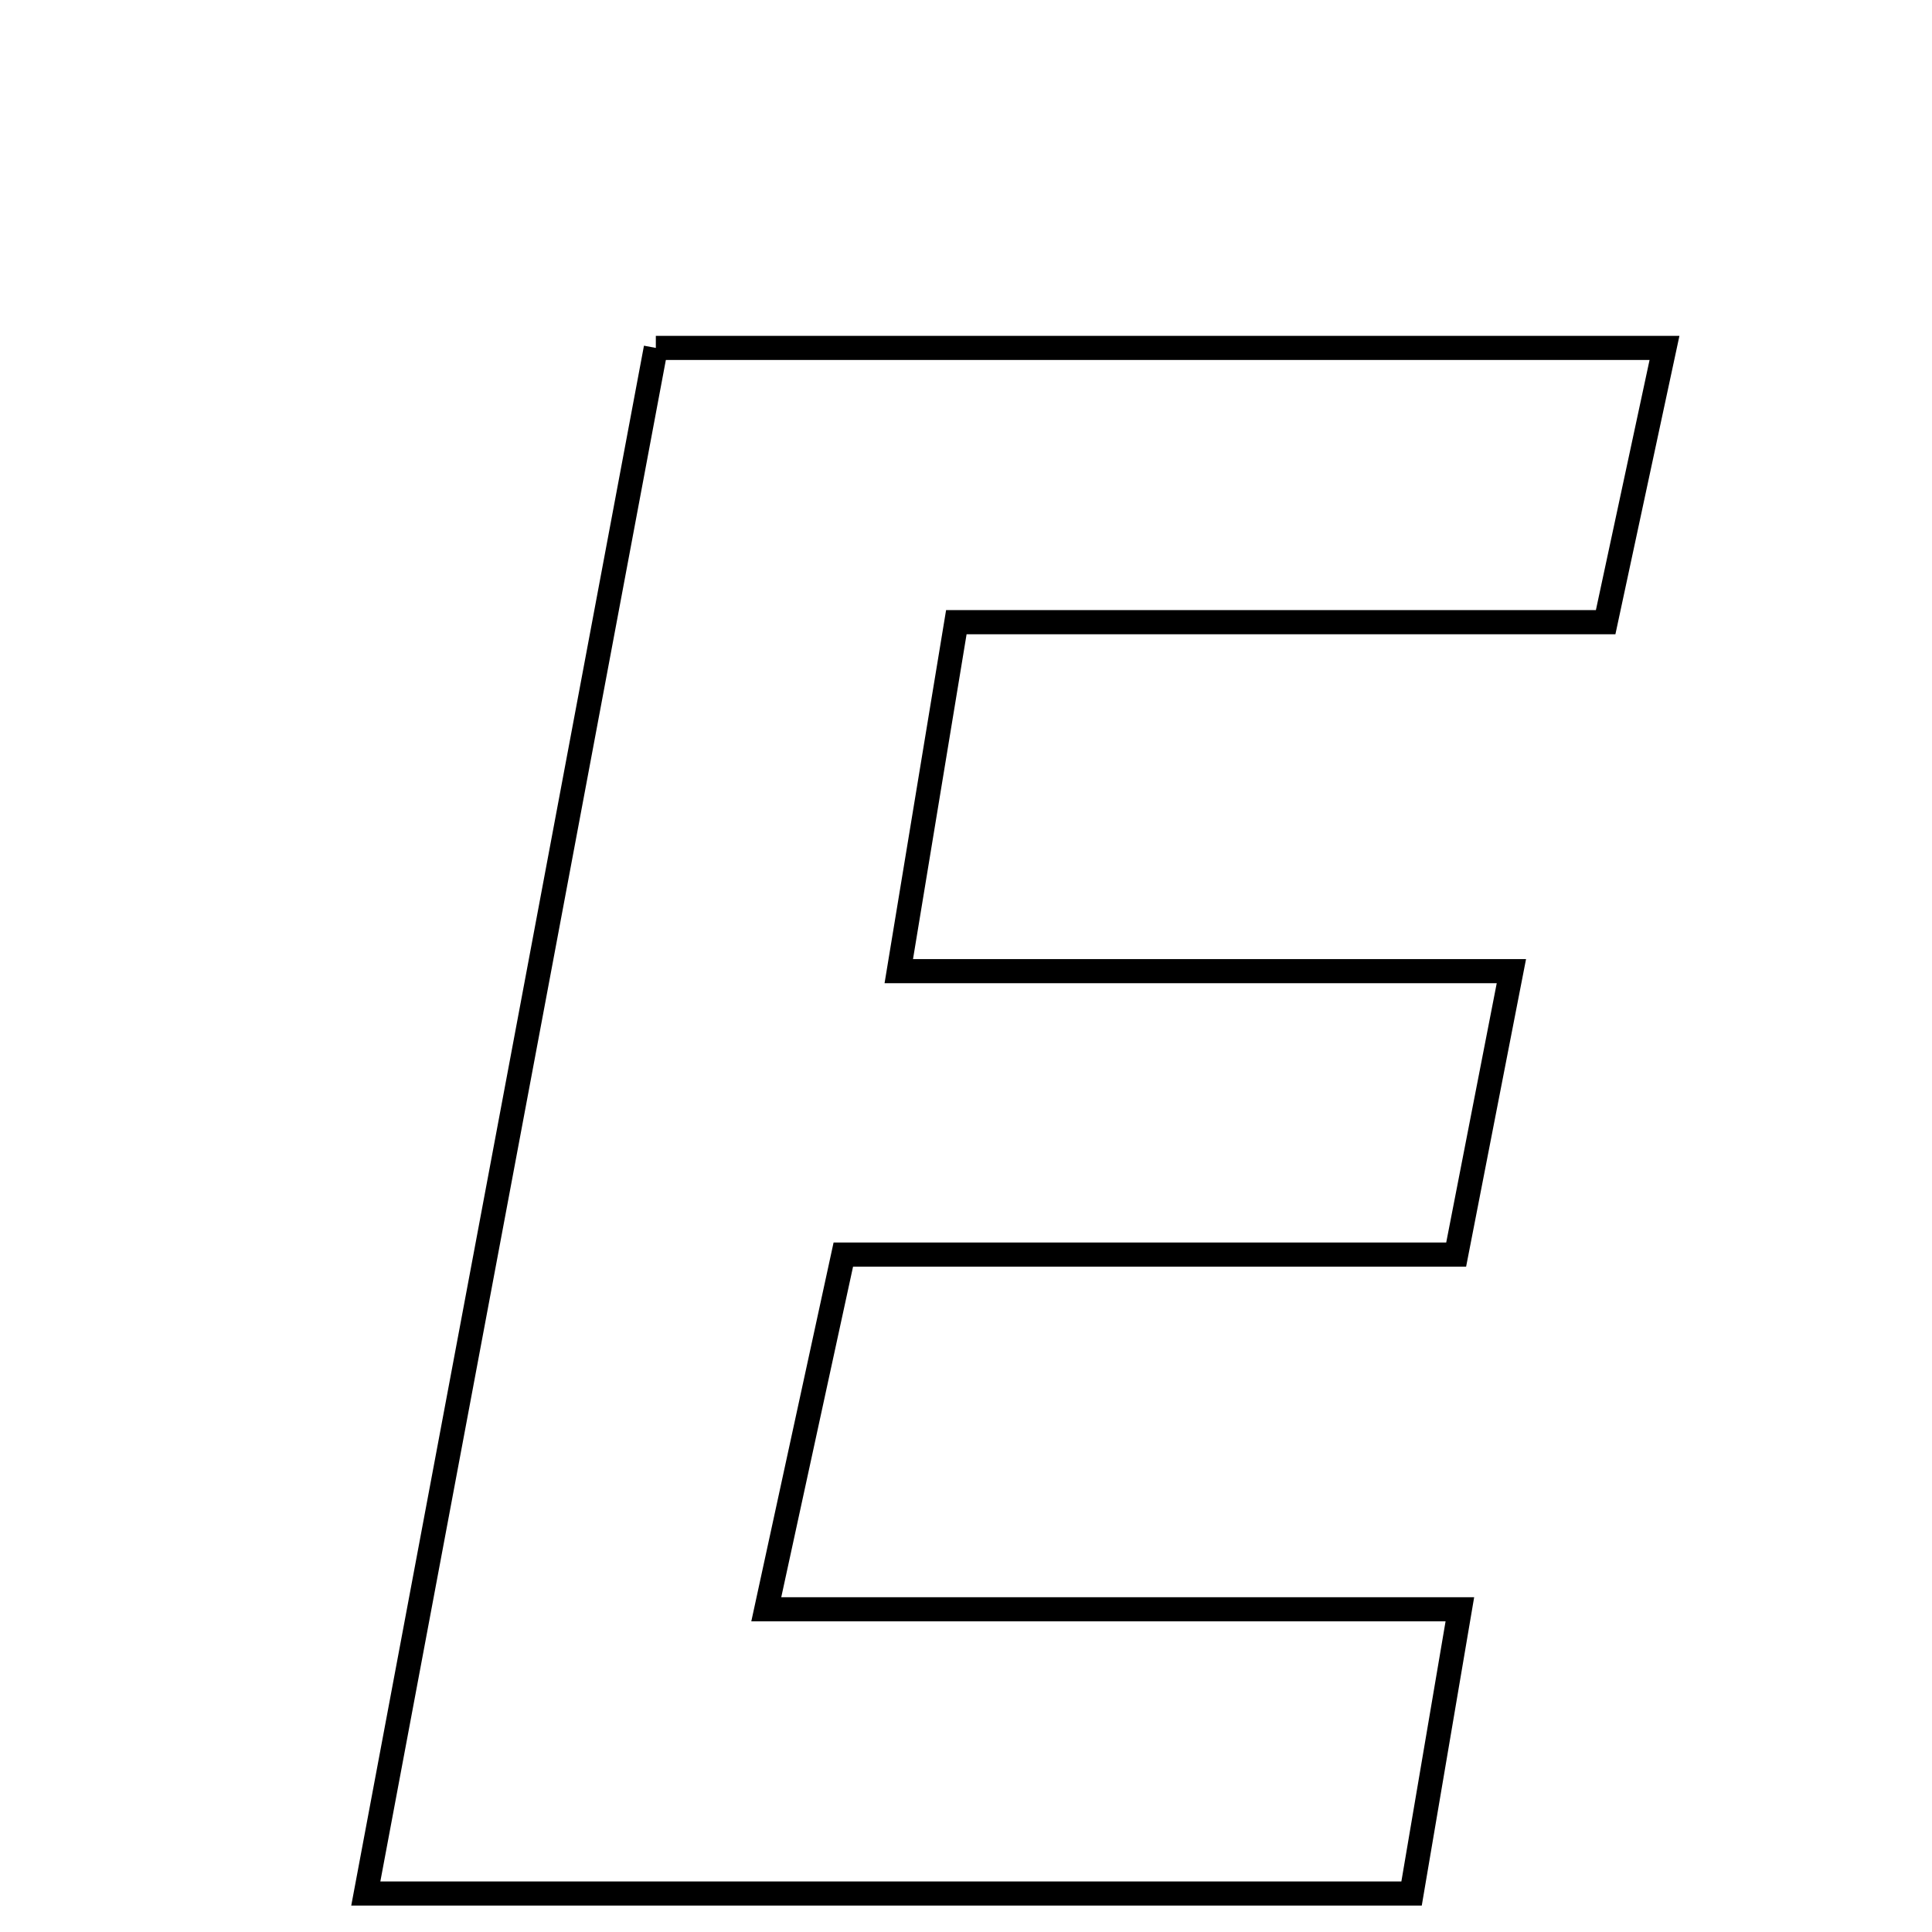 <svg xmlns="http://www.w3.org/2000/svg" viewBox="0.0 0.0 24.0 24.0" height="200px" width="200px"><path fill="none" stroke="black" stroke-width=".3" stroke-opacity="1.0"  filling="0" d="M8.147 4.322 C12.238 4.322 16.302 4.322 20.677 4.322 C20.439 5.434 20.214 6.481 19.946 7.729 C17.231 7.729 14.676 7.729 11.88 7.729 C11.64 9.187 11.432 10.446 11.165 12.064 C13.863 12.064 16.211 12.064 18.775 12.064 C18.515 13.397 18.322 14.389 18.089 15.585 C15.56 15.585 13.099 15.585 10.476 15.585 C10.163 17.025 9.89 18.284 9.519 19.991 C12.512 19.991 15.21 19.991 18.135 19.991 C17.894 21.409 17.726 22.398 17.535 23.522 C13.247 23.522 9.072 23.522 4.544 23.522 C5.757 17.056 6.934 10.782 8.147 4.322"></path></svg>